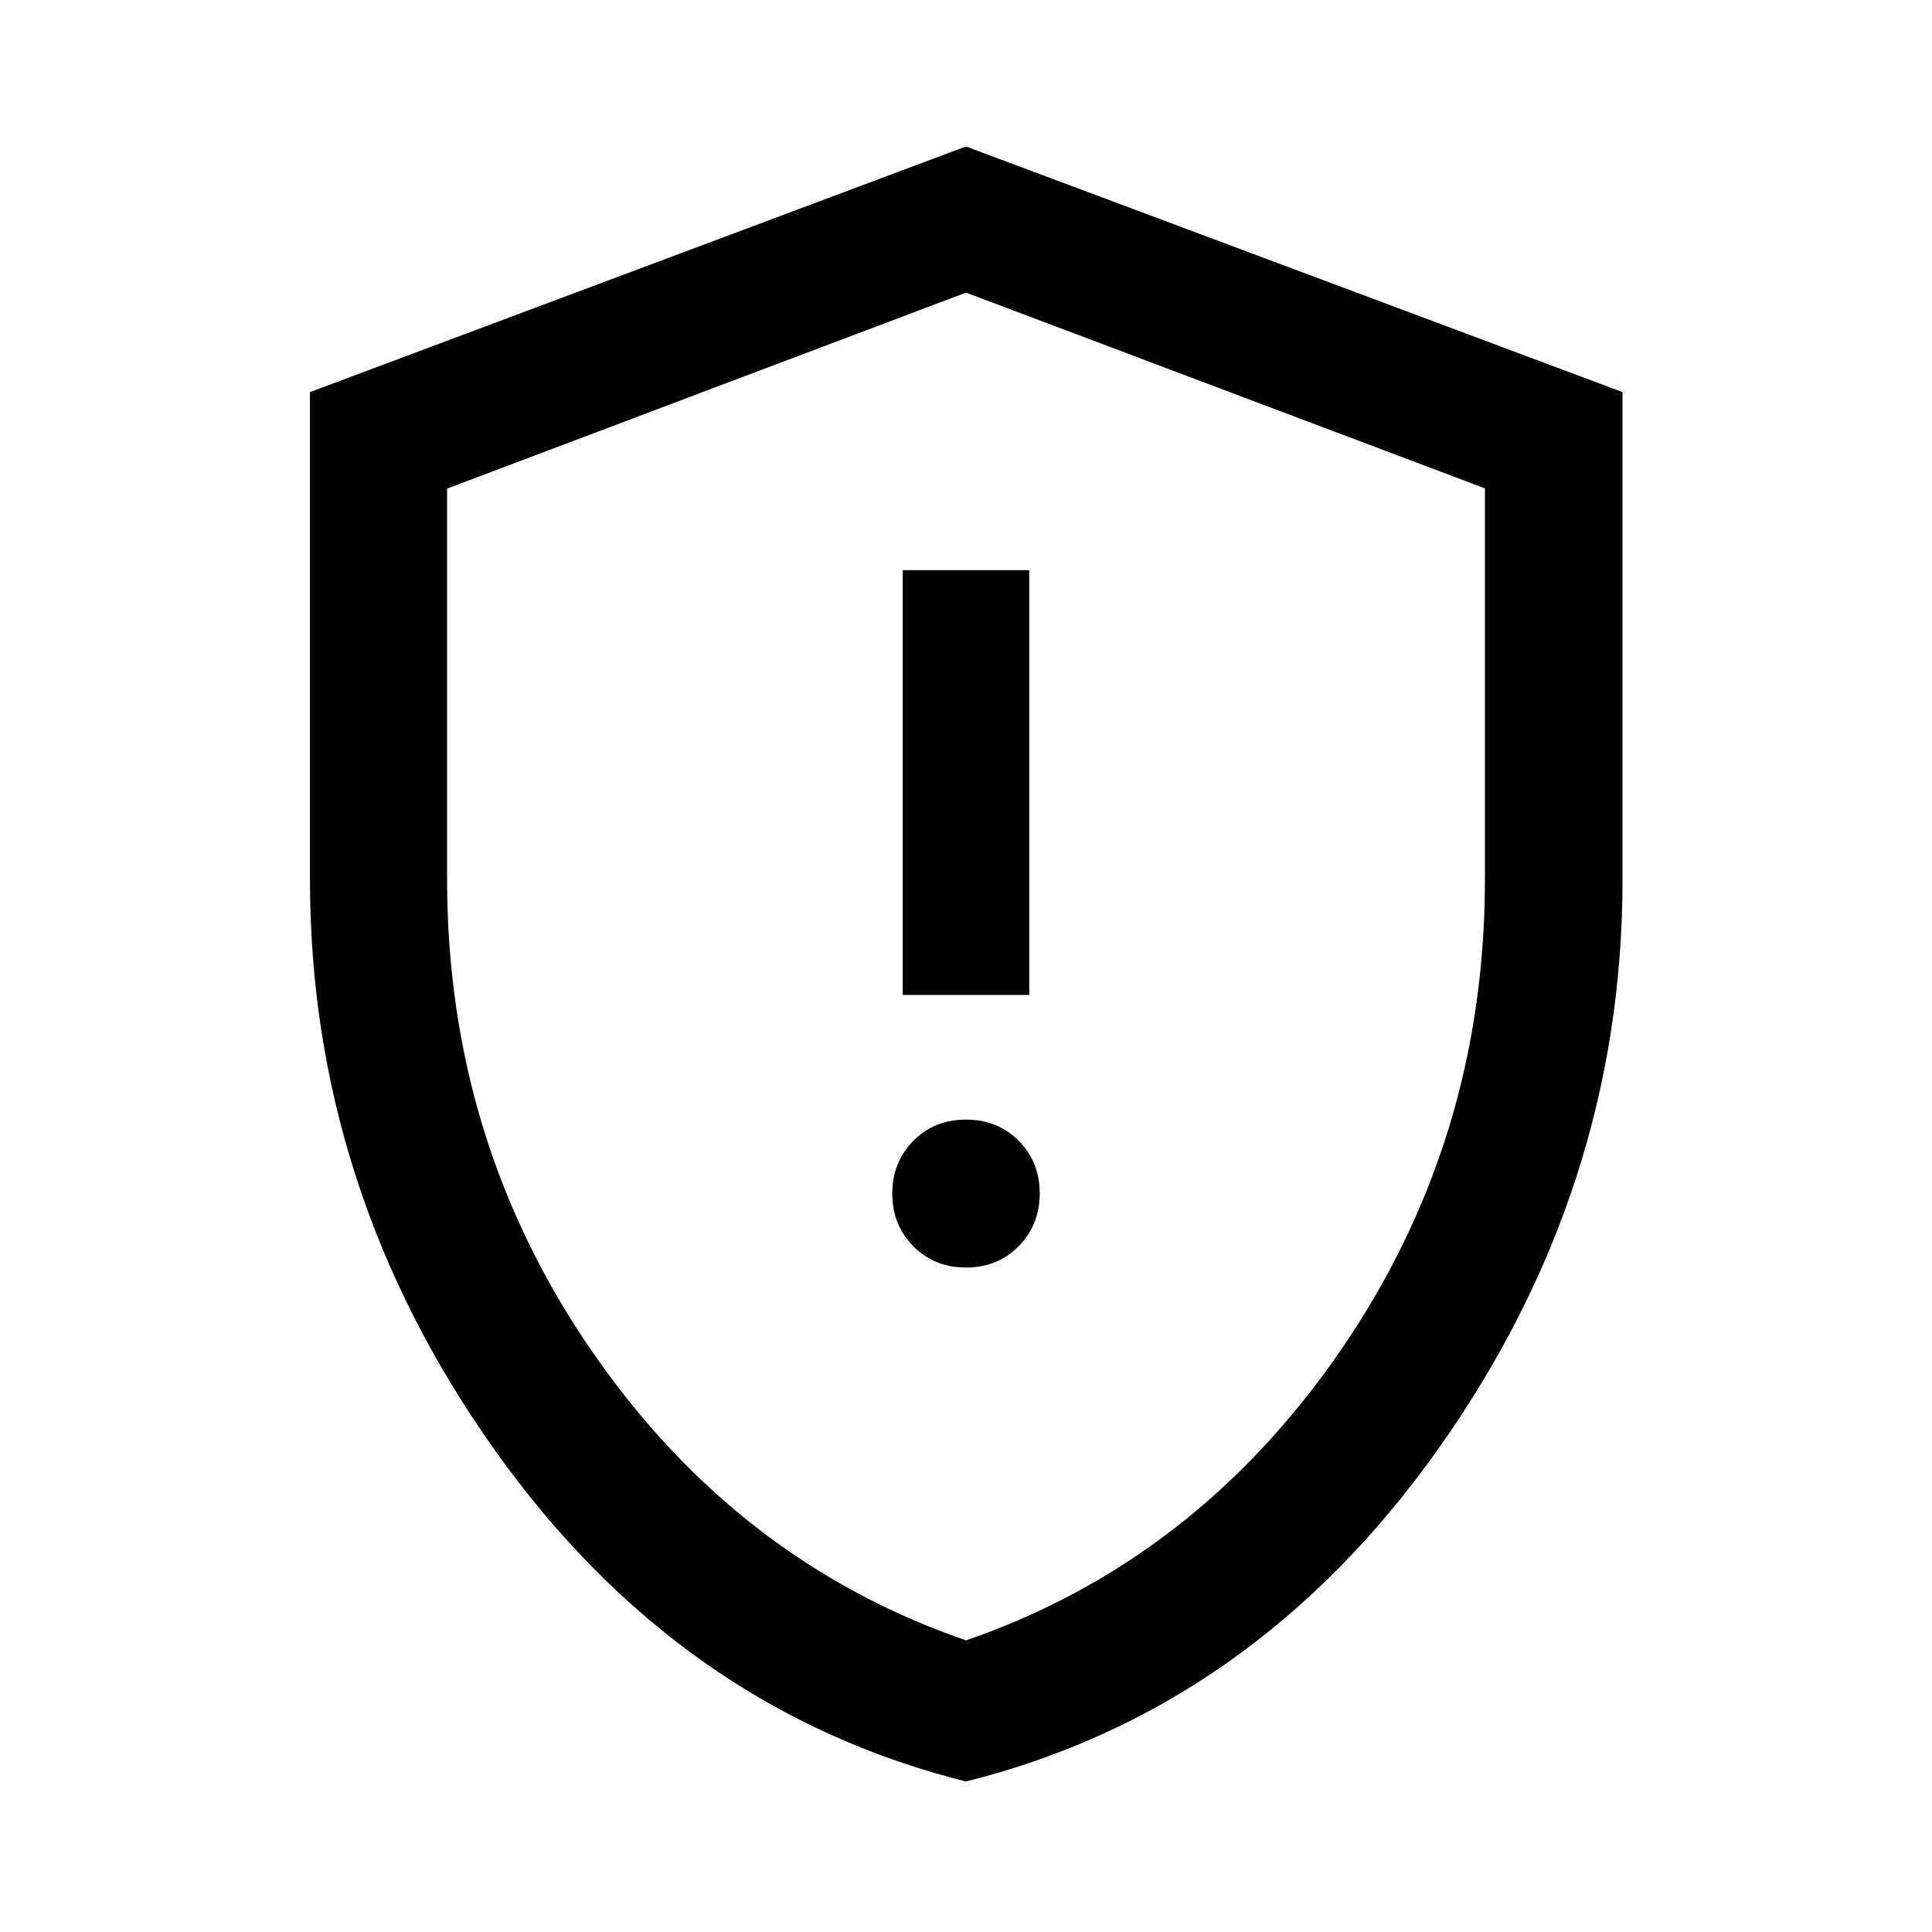 <svg xmlns="http://www.w3.org/2000/svg" width="48" height="48" viewBox="0 96 960 960"><path d="M480 725.826q15.735 0 26.183-10.6 10.447-10.6 10.447-26.269 0-15.568-10.447-26.1-10.448-10.531-26.183-10.531t-26.183 10.565q-10.447 10.565-10.447 26.183t10.447 26.185q10.448 10.567 26.183 10.567Zm-31.435-135.435h62.87V379.326h-62.87v211.065Zm31.42 390.827q-142.59-35.672-234.277-164.87-91.686-129.198-91.686-283.27V290.824L480 168.782l326.218 122.05V533q0 154.102-91.822 283.324-91.821 129.222-234.411 164.894Zm.015-70.131q113.804-39.196 185.826-143.62 72.022-104.424 72.022-234.397V338.674L480 241.391 222.152 338.79v194.169q0 130.084 72.022 234.508T480 911.087Zm0-334.848Z"/></svg>